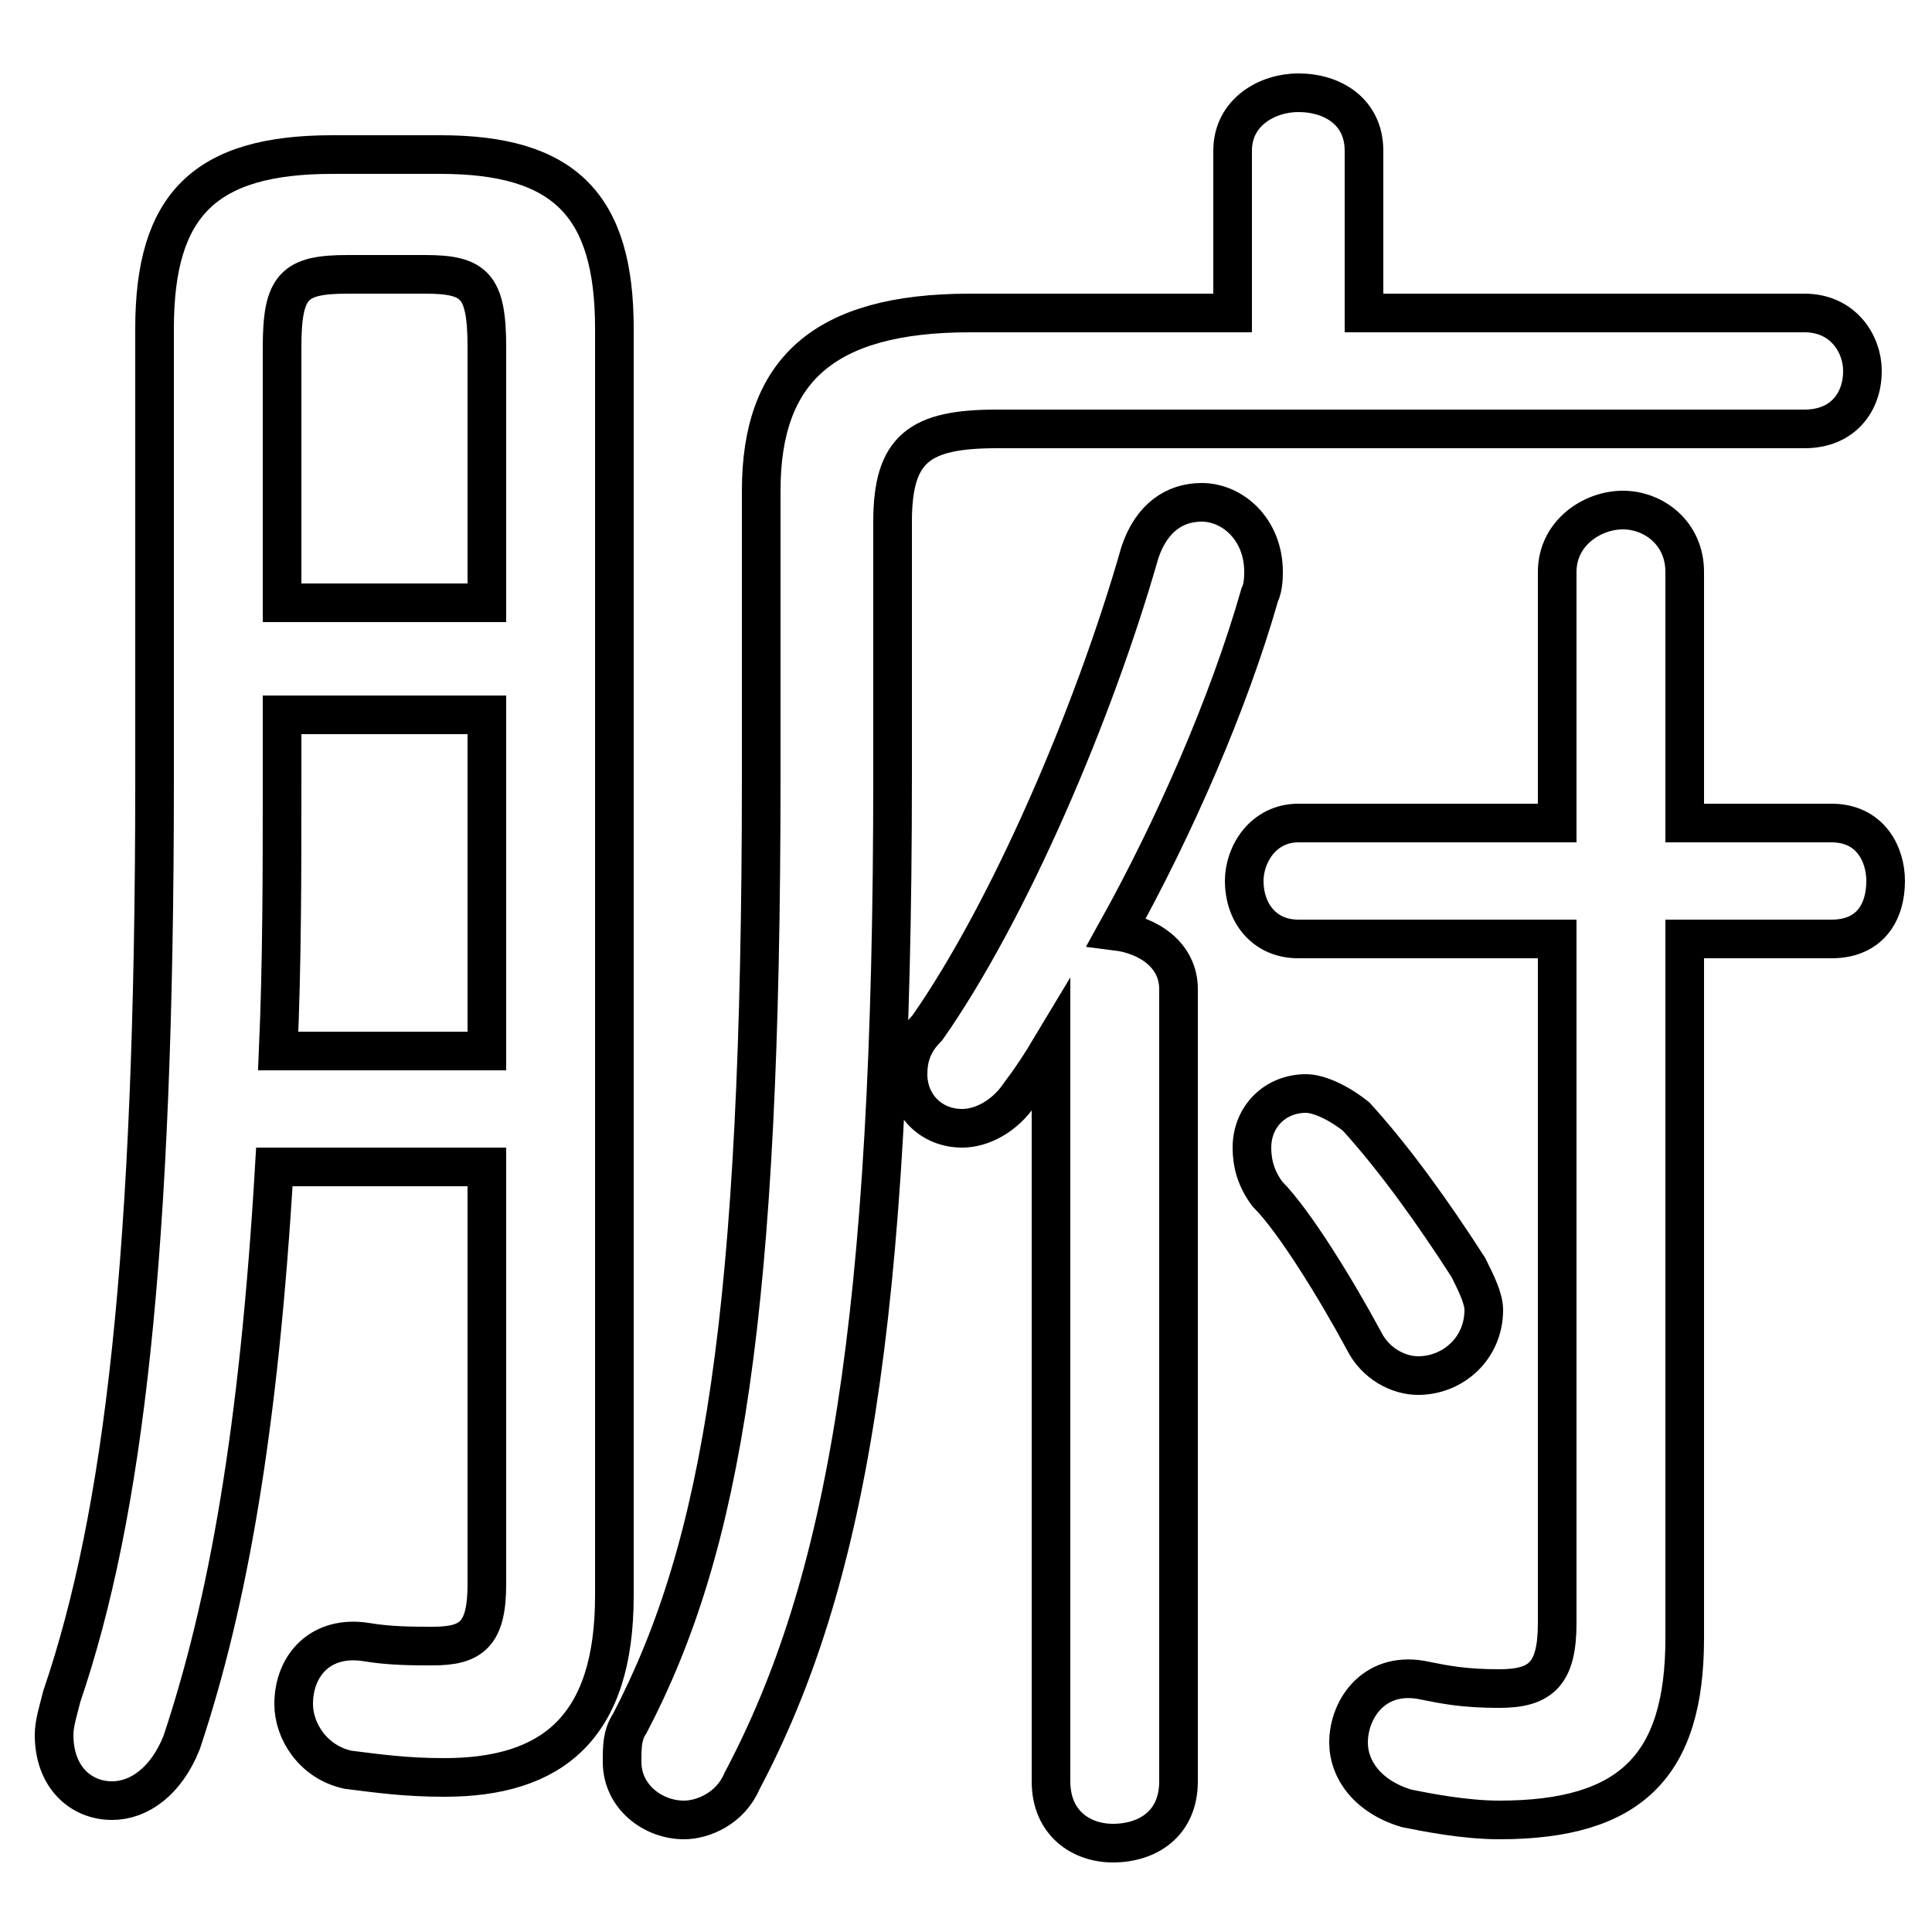 <svg xmlns="http://www.w3.org/2000/svg" viewBox="0 -44.0 50.0 50.0">
    <rect x="0" y="-44.0" width="50.0" height="50.0" fill="#808080" stroke="none"/>
    <g transform="scale(1, -1)">
        <!-- ボディの枠 -->
        <rect x="0" y="-6.0" width="50.0" height="50.0"
            stroke="white" fill="white"/>
        <!-- グリフ座標系の原点 -->
        <circle cx="0" cy="0" r="5" fill="white"/>
        <!-- グリフのアウトライン -->
        <g style="fill:none;stroke:#000000;stroke-width:1;">
<path d="M 27.2 -2.1 C 27.2 -3.2 28.0 -3.7 28.8 -3.7 C 29.7 -3.7 30.5 -3.2 30.5 -2.1 L 30.5 18.4 C 30.5 19.3 29.7 19.8 28.9 19.9 C 30.4 22.6 31.8 25.8 32.6 28.6 C 32.7 28.8 32.7 29.1 32.7 29.2 C 32.7 30.3 31.9 31.0 31.1 31.0 C 30.4 31.0 29.8 30.6 29.5 29.7 C 28.3 25.5 26.1 20.4 24.0 17.4 C 23.6 17.0 23.5 16.6 23.5 16.2 C 23.5 15.4 24.1 14.8 24.9 14.8 C 25.4 14.8 26.0 15.1 26.4 15.7 C 26.7 16.1 26.9 16.4 27.2 16.9 Z M 35.1 15.1 C 34.6 15.5 34.1 15.7 33.8 15.7 C 33.0 15.7 32.4 15.1 32.4 14.3 C 32.4 13.9 32.5 13.5 32.8 13.1 C 33.5 12.4 34.6 10.6 35.3 9.3 C 35.6 8.7 36.2 8.4 36.7 8.4 C 37.6 8.4 38.4 9.1 38.4 10.1 C 38.4 10.4 38.2 10.8 38.0 11.2 C 37.1 12.6 36.1 14.0 35.1 15.1 Z M 35.3 35.9 L 35.3 40.1 C 35.3 41.1 34.5 41.6 33.6 41.6 C 32.8 41.6 31.9 41.1 31.9 40.1 L 31.9 35.9 L 25.1 35.9 C 21.3 35.9 19.7 34.4 19.7 31.3 L 19.7 23.9 C 19.7 10.0 18.7 4.0 16.3 -0.6 C 16.1 -0.9 16.1 -1.2 16.1 -1.6 C 16.1 -2.5 16.9 -3.1 17.7 -3.1 C 18.2 -3.1 18.9 -2.8 19.2 -2.1 C 21.9 3.0 23.1 9.8 23.1 23.9 L 23.1 30.5 C 23.1 32.4 23.8 32.9 25.8 32.9 L 46.7 32.9 C 47.7 32.9 48.2 33.6 48.2 34.4 C 48.2 35.1 47.7 35.9 46.7 35.9 Z M 40.3 22.7 L 33.6 22.7 C 32.7 22.7 32.2 21.9 32.2 21.2 C 32.2 20.4 32.7 19.7 33.6 19.7 L 40.3 19.7 L 40.3 2.0 C 40.3 0.7 39.9 0.3 38.8 0.3 C 37.9 0.3 37.4 0.4 36.9 0.5 C 35.6 0.8 34.9 -0.2 34.9 -1.1 C 34.9 -1.8 35.4 -2.5 36.4 -2.8 C 36.9 -2.9 37.9 -3.1 38.8 -3.1 C 42.2 -3.1 43.6 -1.7 43.6 1.6 L 43.6 19.7 L 47.4 19.7 C 48.4 19.7 48.8 20.4 48.8 21.2 C 48.8 21.9 48.4 22.7 47.4 22.7 L 43.6 22.7 L 43.6 29.2 C 43.6 30.2 42.8 30.8 42.0 30.8 C 41.2 30.8 40.3 30.2 40.3 29.2 Z M 12.6 13.8 L 12.6 3.0 C 12.6 1.7 12.2 1.4 11.2 1.4 C 10.7 1.4 10.1 1.4 9.5 1.5 C 8.3 1.7 7.6 0.9 7.6 -0.1 C 7.6 -0.8 8.1 -1.6 9.0 -1.8 C 9.8 -1.9 10.5 -2.0 11.5 -2.0 C 14.3 -2.0 15.9 -0.7 15.9 2.7 L 15.9 35.5 C 15.9 38.7 14.6 40.0 11.4 40.0 L 8.6 40.0 C 5.3 40.0 4.0 38.7 4.0 35.5 L 4.0 23.8 C 4.0 11.5 3.2 4.8 1.6 0.1 C 1.5 -0.3 1.4 -0.6 1.4 -0.9 C 1.4 -2.0 2.1 -2.6 2.9 -2.6 C 3.6 -2.6 4.3 -2.1 4.7 -1.1 C 5.9 2.5 6.7 7.0 7.1 13.8 Z M 12.6 28.4 L 7.3 28.4 L 7.3 35.0 C 7.3 36.6 7.6 36.9 9.0 36.9 L 11.0 36.9 C 12.3 36.9 12.6 36.6 12.6 35.0 Z M 12.6 25.5 L 12.6 16.8 L 7.2 16.8 C 7.3 19.1 7.3 21.4 7.3 23.7 L 7.3 25.5 Z"/>
</g>
</g>
</svg>